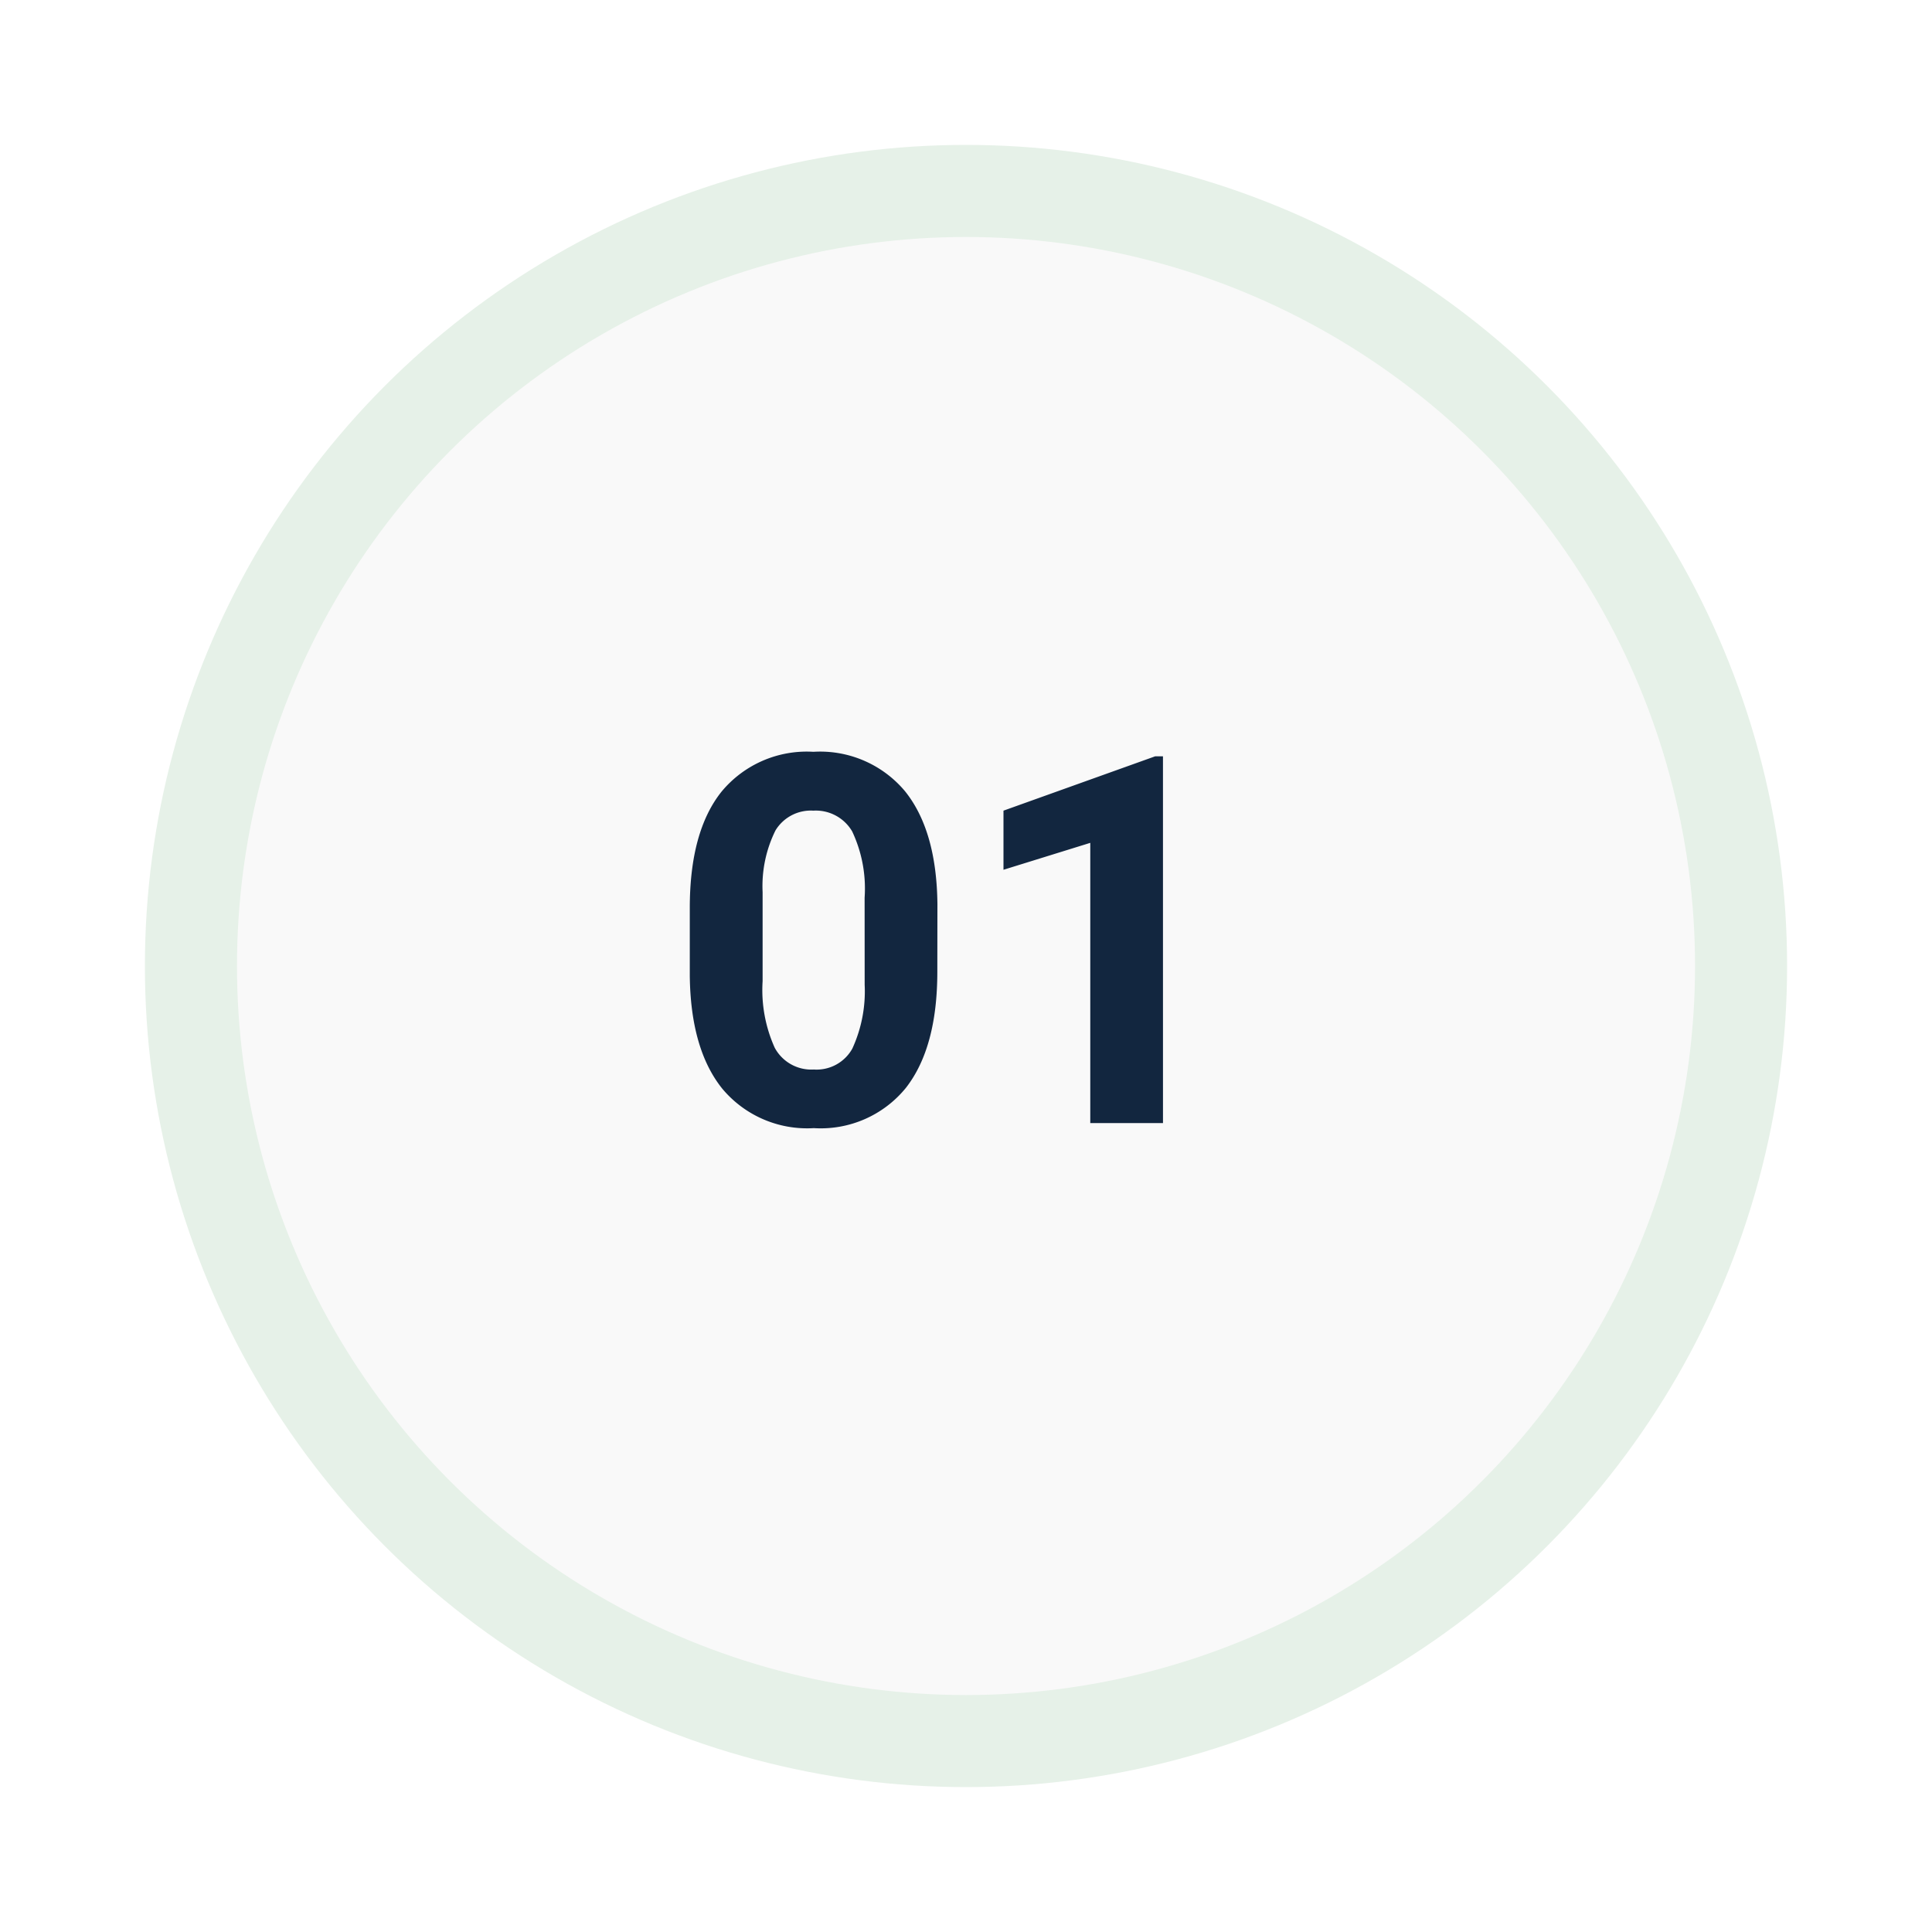 <svg xmlns="http://www.w3.org/2000/svg" xmlns:xlink="http://www.w3.org/1999/xlink" width="120" height="120" viewBox="0 0 120 120"><defs><filter id="a" x="0" y="0" width="120" height="120" filterUnits="userSpaceOnUse"><feOffset dy="3" input="SourceAlpha"/><feGaussianBlur stdDeviation="3" result="b"/><feFlood flood-opacity="0.161"/><feComposite operator="in" in2="b"/><feComposite in="SourceGraphic"/></filter><filter id="c" x="5.719" y="5.719" width="108.563" height="108.563" filterUnits="userSpaceOnUse"><feOffset dy="3" input="SourceAlpha"/><feGaussianBlur stdDeviation="3" result="d"/><feFlood flood-opacity="0.161"/><feComposite operator="in" in2="d"/><feComposite in="SourceGraphic"/></filter></defs><g transform="translate(-795.281 -2508.243)"><g transform="translate(420.281 1744.243)"><g transform="matrix(1, 0, 0, 1, 375, 764)" filter="url(#a)"><circle cx="51" cy="51" r="51" transform="translate(9 6)" fill="#e6f1e8"/></g><g transform="matrix(1, 0, 0, 1, 375, 764)" filter="url(#c)"><circle cx="45.281" cy="45.281" r="45.281" transform="translate(14.72 11.72)" fill="#f9f9f9"/></g></g><path d="M-1.5-9.406q0,4.719-1.953,7.219A6.817,6.817,0,0,1-9.172.313a6.865,6.865,0,0,1-5.687-2.453q-1.969-2.453-2.016-7.031v-4.187q0-4.766,1.977-7.234a6.868,6.868,0,0,1,5.7-2.469,6.875,6.875,0,0,1,5.688,2.445q1.969,2.445,2.016,7.023ZM-6.016-14a8.316,8.316,0,0,0-.773-4.117A2.614,2.614,0,0,0-9.2-19.406a2.568,2.568,0,0,0-2.352,1.227,7.782,7.782,0,0,0-.8,3.836v5.531A8.729,8.729,0,0,0-11.6-4.68a2.58,2.58,0,0,0,2.43,1.352,2.536,2.536,0,0,0,2.391-1.3,8.52,8.52,0,0,0,.766-3.969ZM12.516,0H8V-17.406L2.609-15.734v-3.672l9.422-3.375h.484Z" transform="translate(855 2578)" fill="#12263f"/></g></svg>